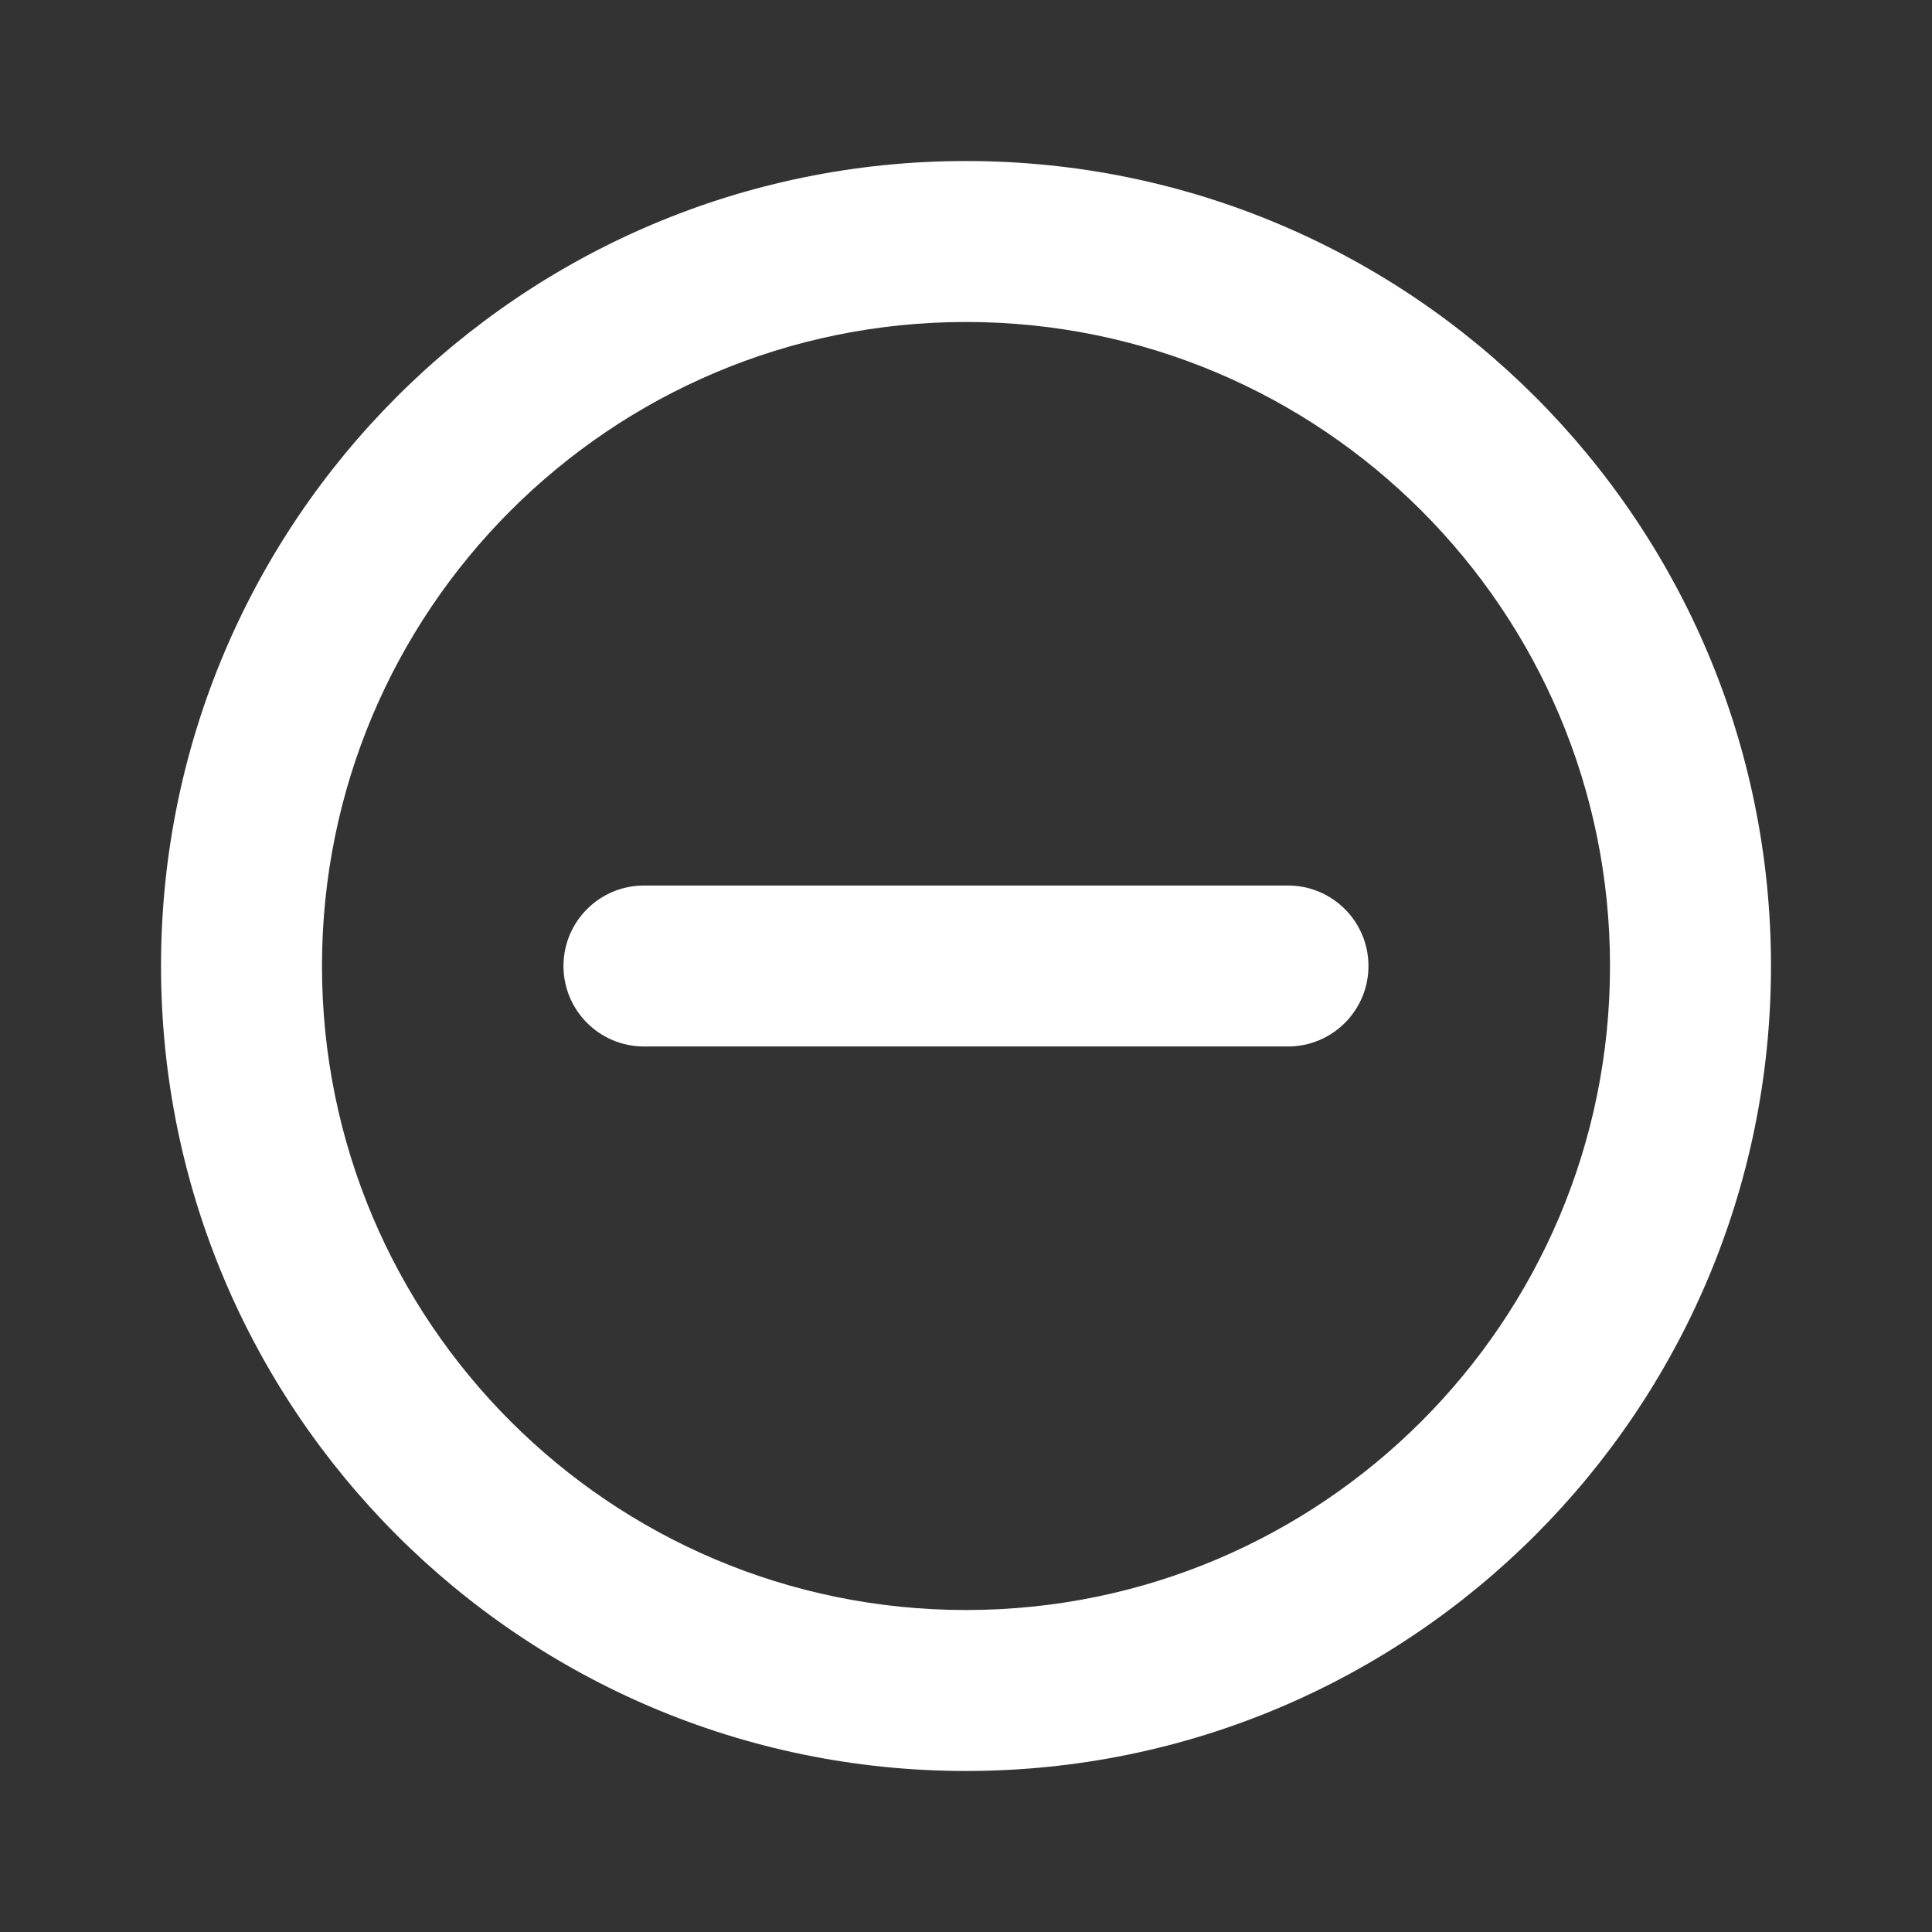 <!-- Generated by IcoMoon.io -->
<svg version="1.1" xmlns="http://www.w3.org/2000/svg" width="32" height="32" viewBox="0 0 32 32">
<rect x="0" y="0" width="32" height="32" fill="#333333" stroke="none"/>
<title>ul-minus-circle</title>
<path fill="#fff" d="M16 2.667c-7.364 0-13.333 5.97-13.333 13.333s5.97 13.333 13.333 13.333c7.364 0 13.333-5.97 13.333-13.333v0c0-7.364-5.97-13.333-13.333-13.333v0zM16 26.667c-5.891 0-10.667-4.776-10.667-10.667s4.776-10.667 10.667-10.667c5.891 0 10.667 4.776 10.667 10.667v0c0 5.891-4.776 10.667-10.667 10.667v0zM21.333 14.667h-10.667c-0.736 0-1.333 0.597-1.333 1.333s0.597 1.333 1.333 1.333v0h10.667c0.736 0 1.333-0.597 1.333-1.333s-0.597-1.333-1.333-1.333v0z"></path>
</svg>
